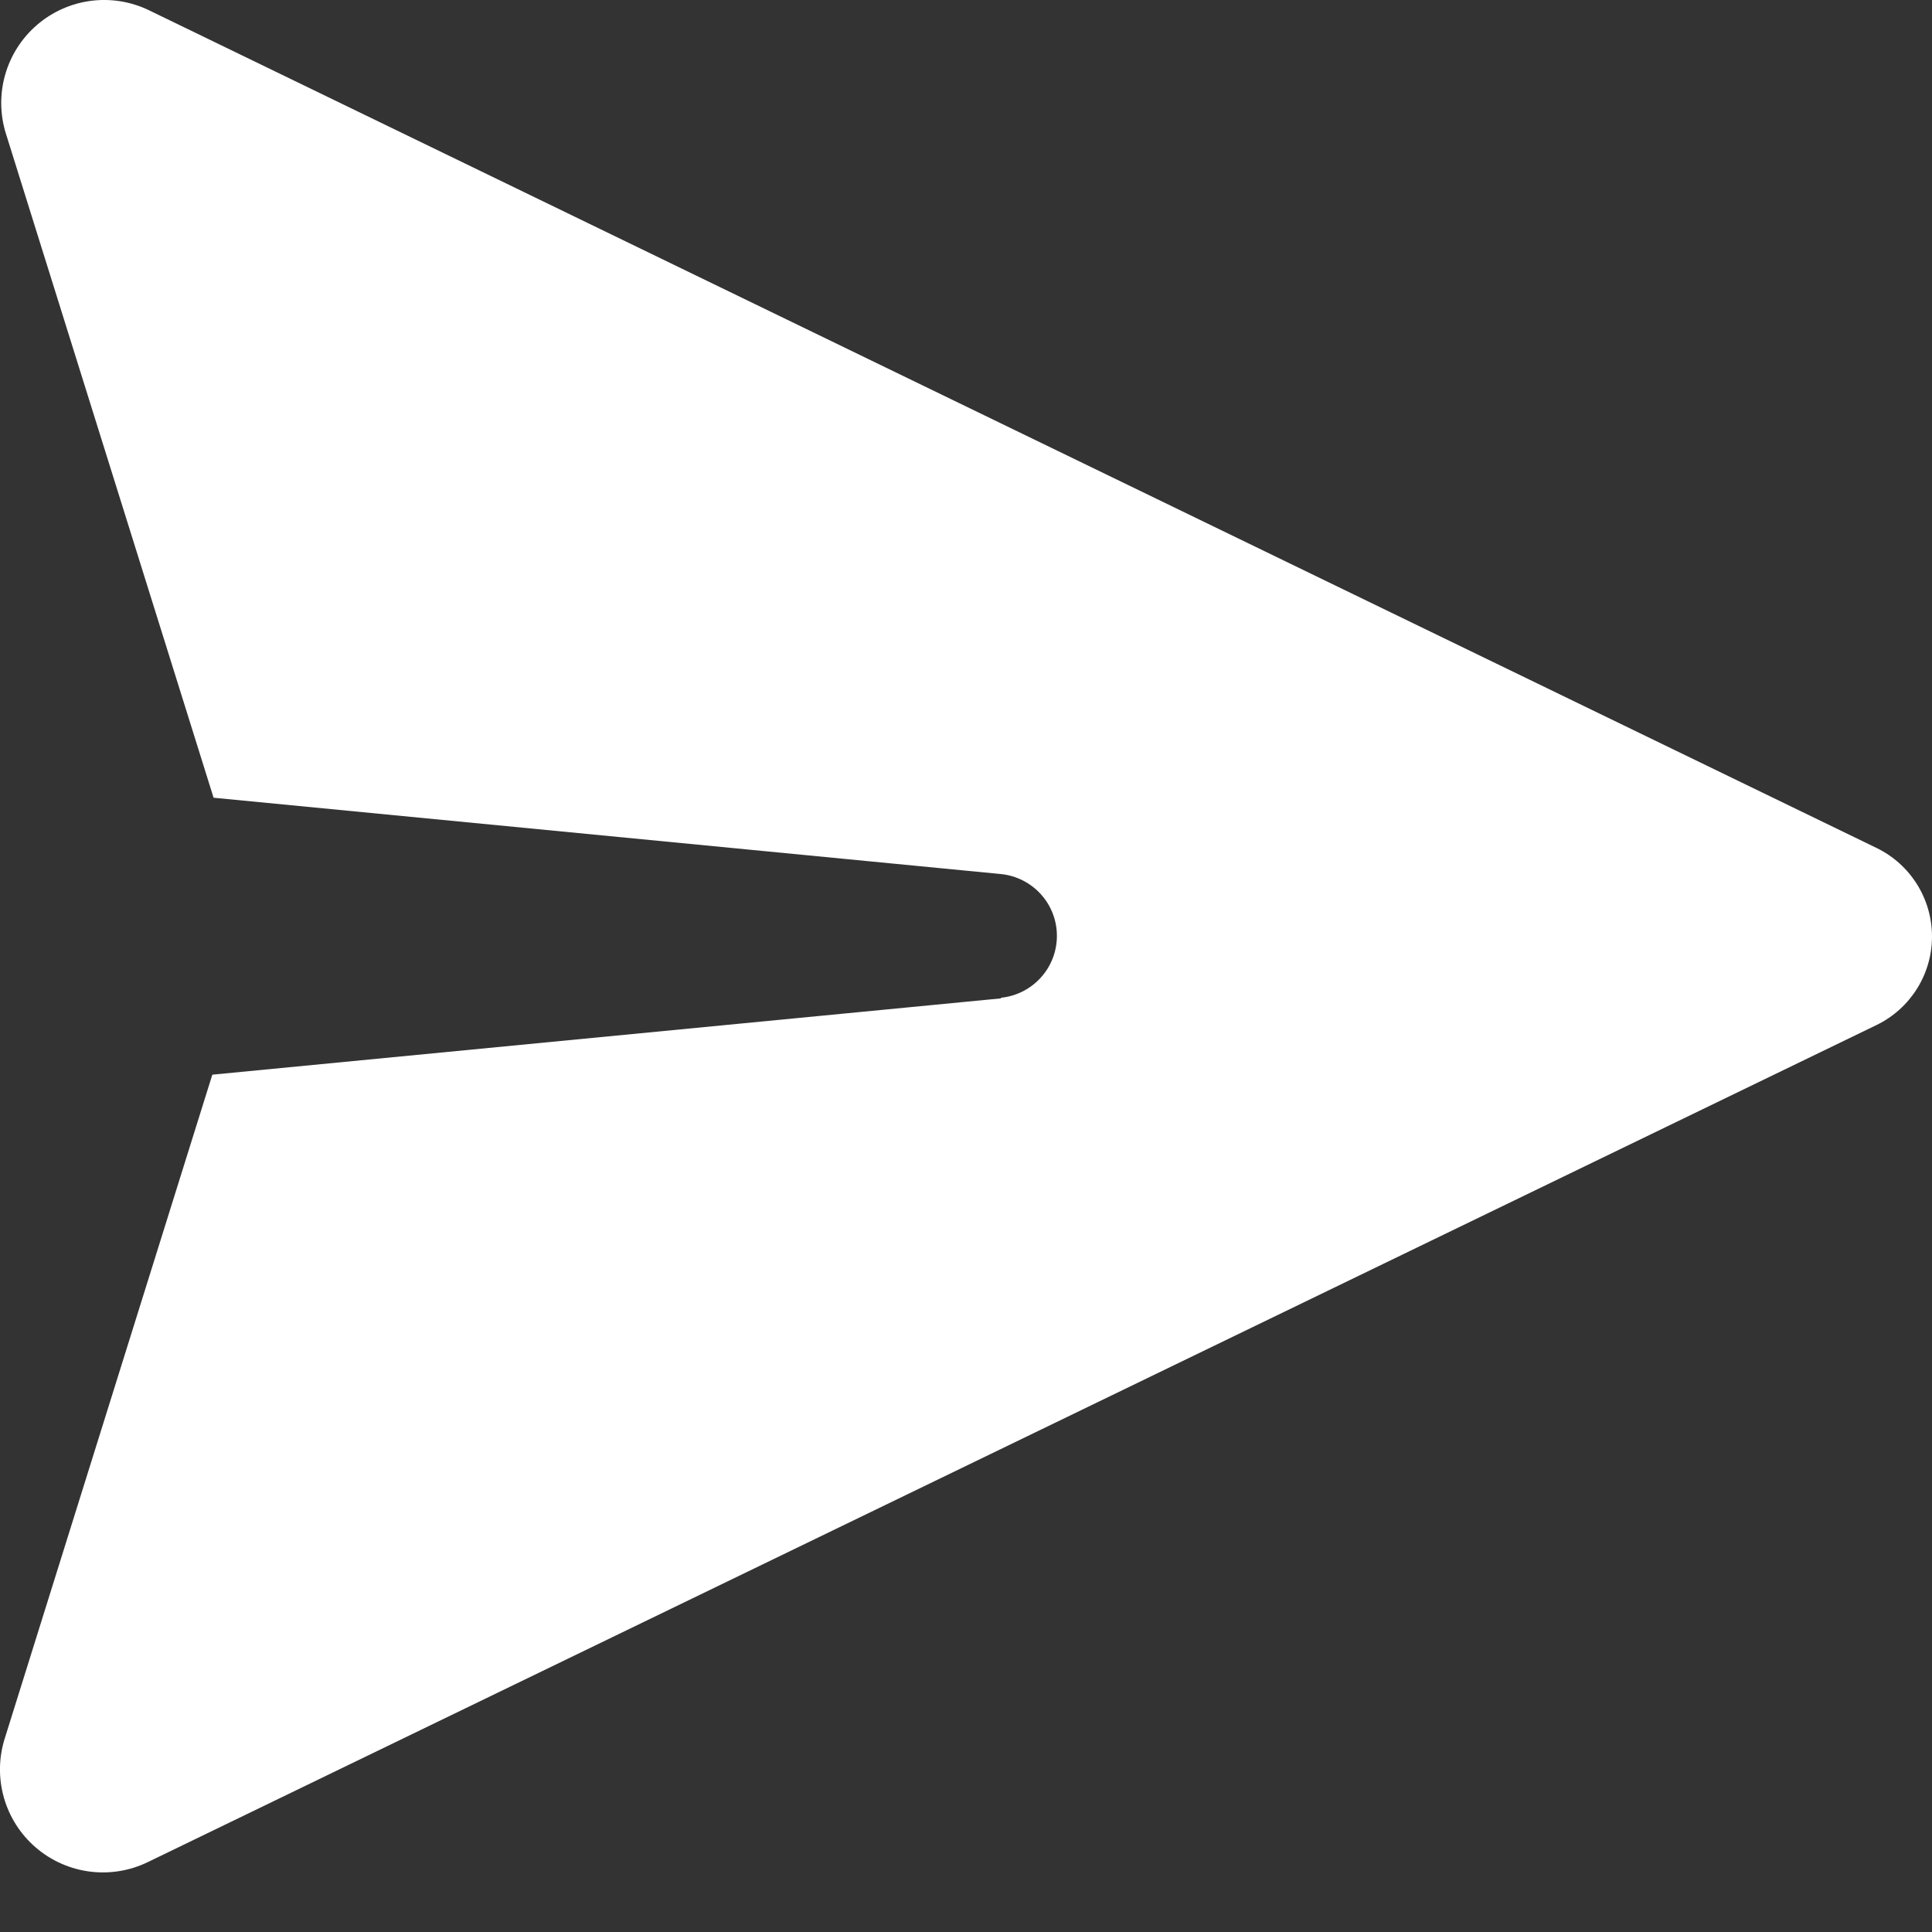 <svg xmlns="http://www.w3.org/2000/svg" width="20" height="20" viewBox="0 0 20 20">
  <rect x="0" y="0" width="20" height="20" fill="#333333" stroke="none"/>
  <path fill="#FFF" fill-rule="evenodd" d="M10.364,10.335 L2.198,11.125 L0.049,17.997 C-0.079,18.403 0.047,18.847 0.37,19.125 C0.693,19.403 1.15,19.462 1.533,19.275 L19.428,10.61 C19.778,10.439 20,10.084 20,9.695 C20,9.305 19.778,8.95 19.428,8.779 L1.546,0.108 C1.163,-0.079 0.706,-0.02 0.383,0.258 C0.06,0.536 -0.066,0.98 0.062,1.386 L2.211,8.258 L10.36,9.048 C10.69,9.081 10.941,9.357 10.941,9.688 C10.941,10.019 10.69,10.296 10.36,10.329 L10.364,10.335 Z"/>
</svg>
